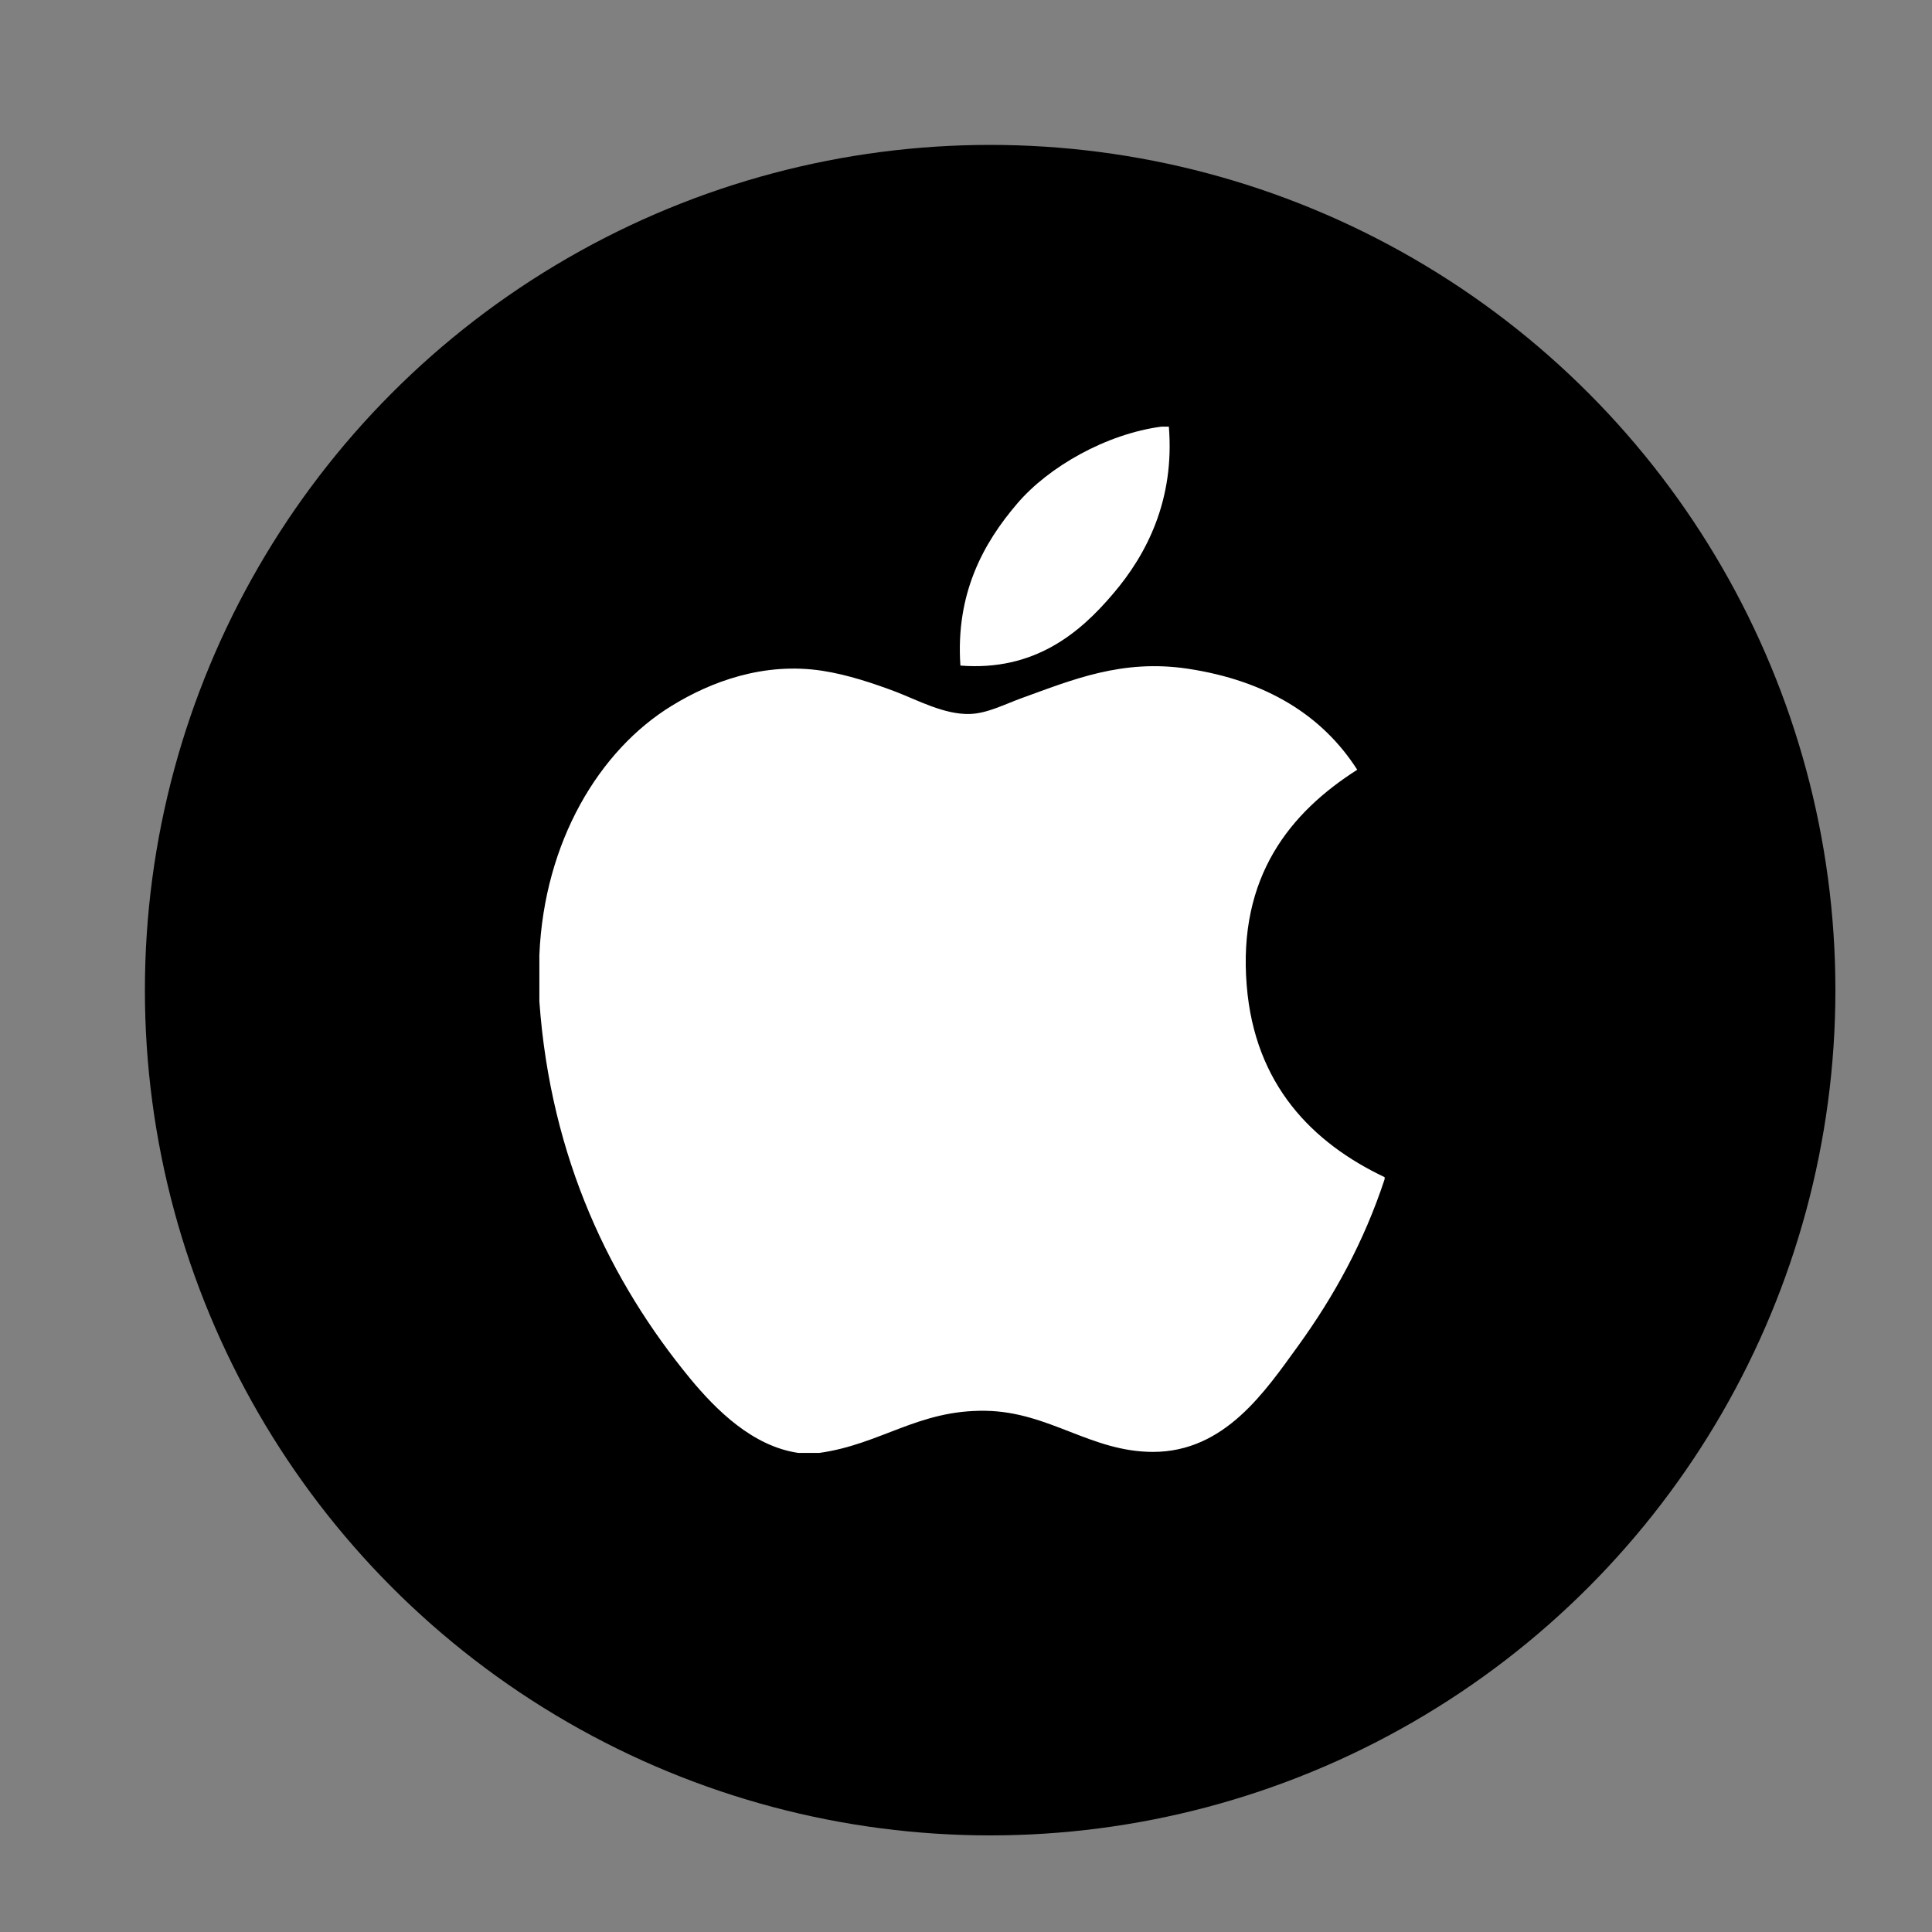 <svg width="40" height="40" viewBox="0 0 40 40" fill="none" xmlns="http://www.w3.org/2000/svg">
<rect x="0" y="0" width="40" height="40" fill="#808080" stroke="none"/>
<circle cx="20.5" cy="20.5" r="17.5" fill="black"/>
<path d="M24.047 8.833C24.097 8.833 24.147 8.833 24.2 8.833C24.322 10.347 23.744 11.478 23.042 12.297C22.353 13.111 21.41 13.9 19.884 13.78C19.782 12.288 20.361 11.241 21.062 10.424C21.712 9.662 22.905 8.984 24.047 8.833Z" fill="white"/>
<path d="M28.667 24.372C28.667 24.387 28.667 24.401 28.667 24.415C28.238 25.713 27.626 26.827 26.88 27.86C26.198 28.798 25.363 30.06 23.872 30.06C22.583 30.06 21.727 29.231 20.407 29.209C19.01 29.186 18.242 29.901 16.965 30.081C16.818 30.081 16.672 30.081 16.529 30.081C15.591 29.946 14.834 29.203 14.283 28.534C12.657 26.556 11.4 24.002 11.167 20.733C11.167 20.412 11.167 20.093 11.167 19.772C11.266 17.433 12.402 15.531 13.913 14.609C14.711 14.119 15.807 13.701 17.028 13.888C17.551 13.969 18.085 14.148 18.554 14.325C18.998 14.496 19.553 14.798 20.079 14.782C20.435 14.772 20.79 14.586 21.149 14.455C22.201 14.075 23.232 13.64 24.591 13.845C26.224 14.091 27.384 14.817 28.1 15.937C26.718 16.817 25.626 18.142 25.812 20.405C25.978 22.461 27.174 23.663 28.667 24.372Z" fill="white"/>
</svg>
